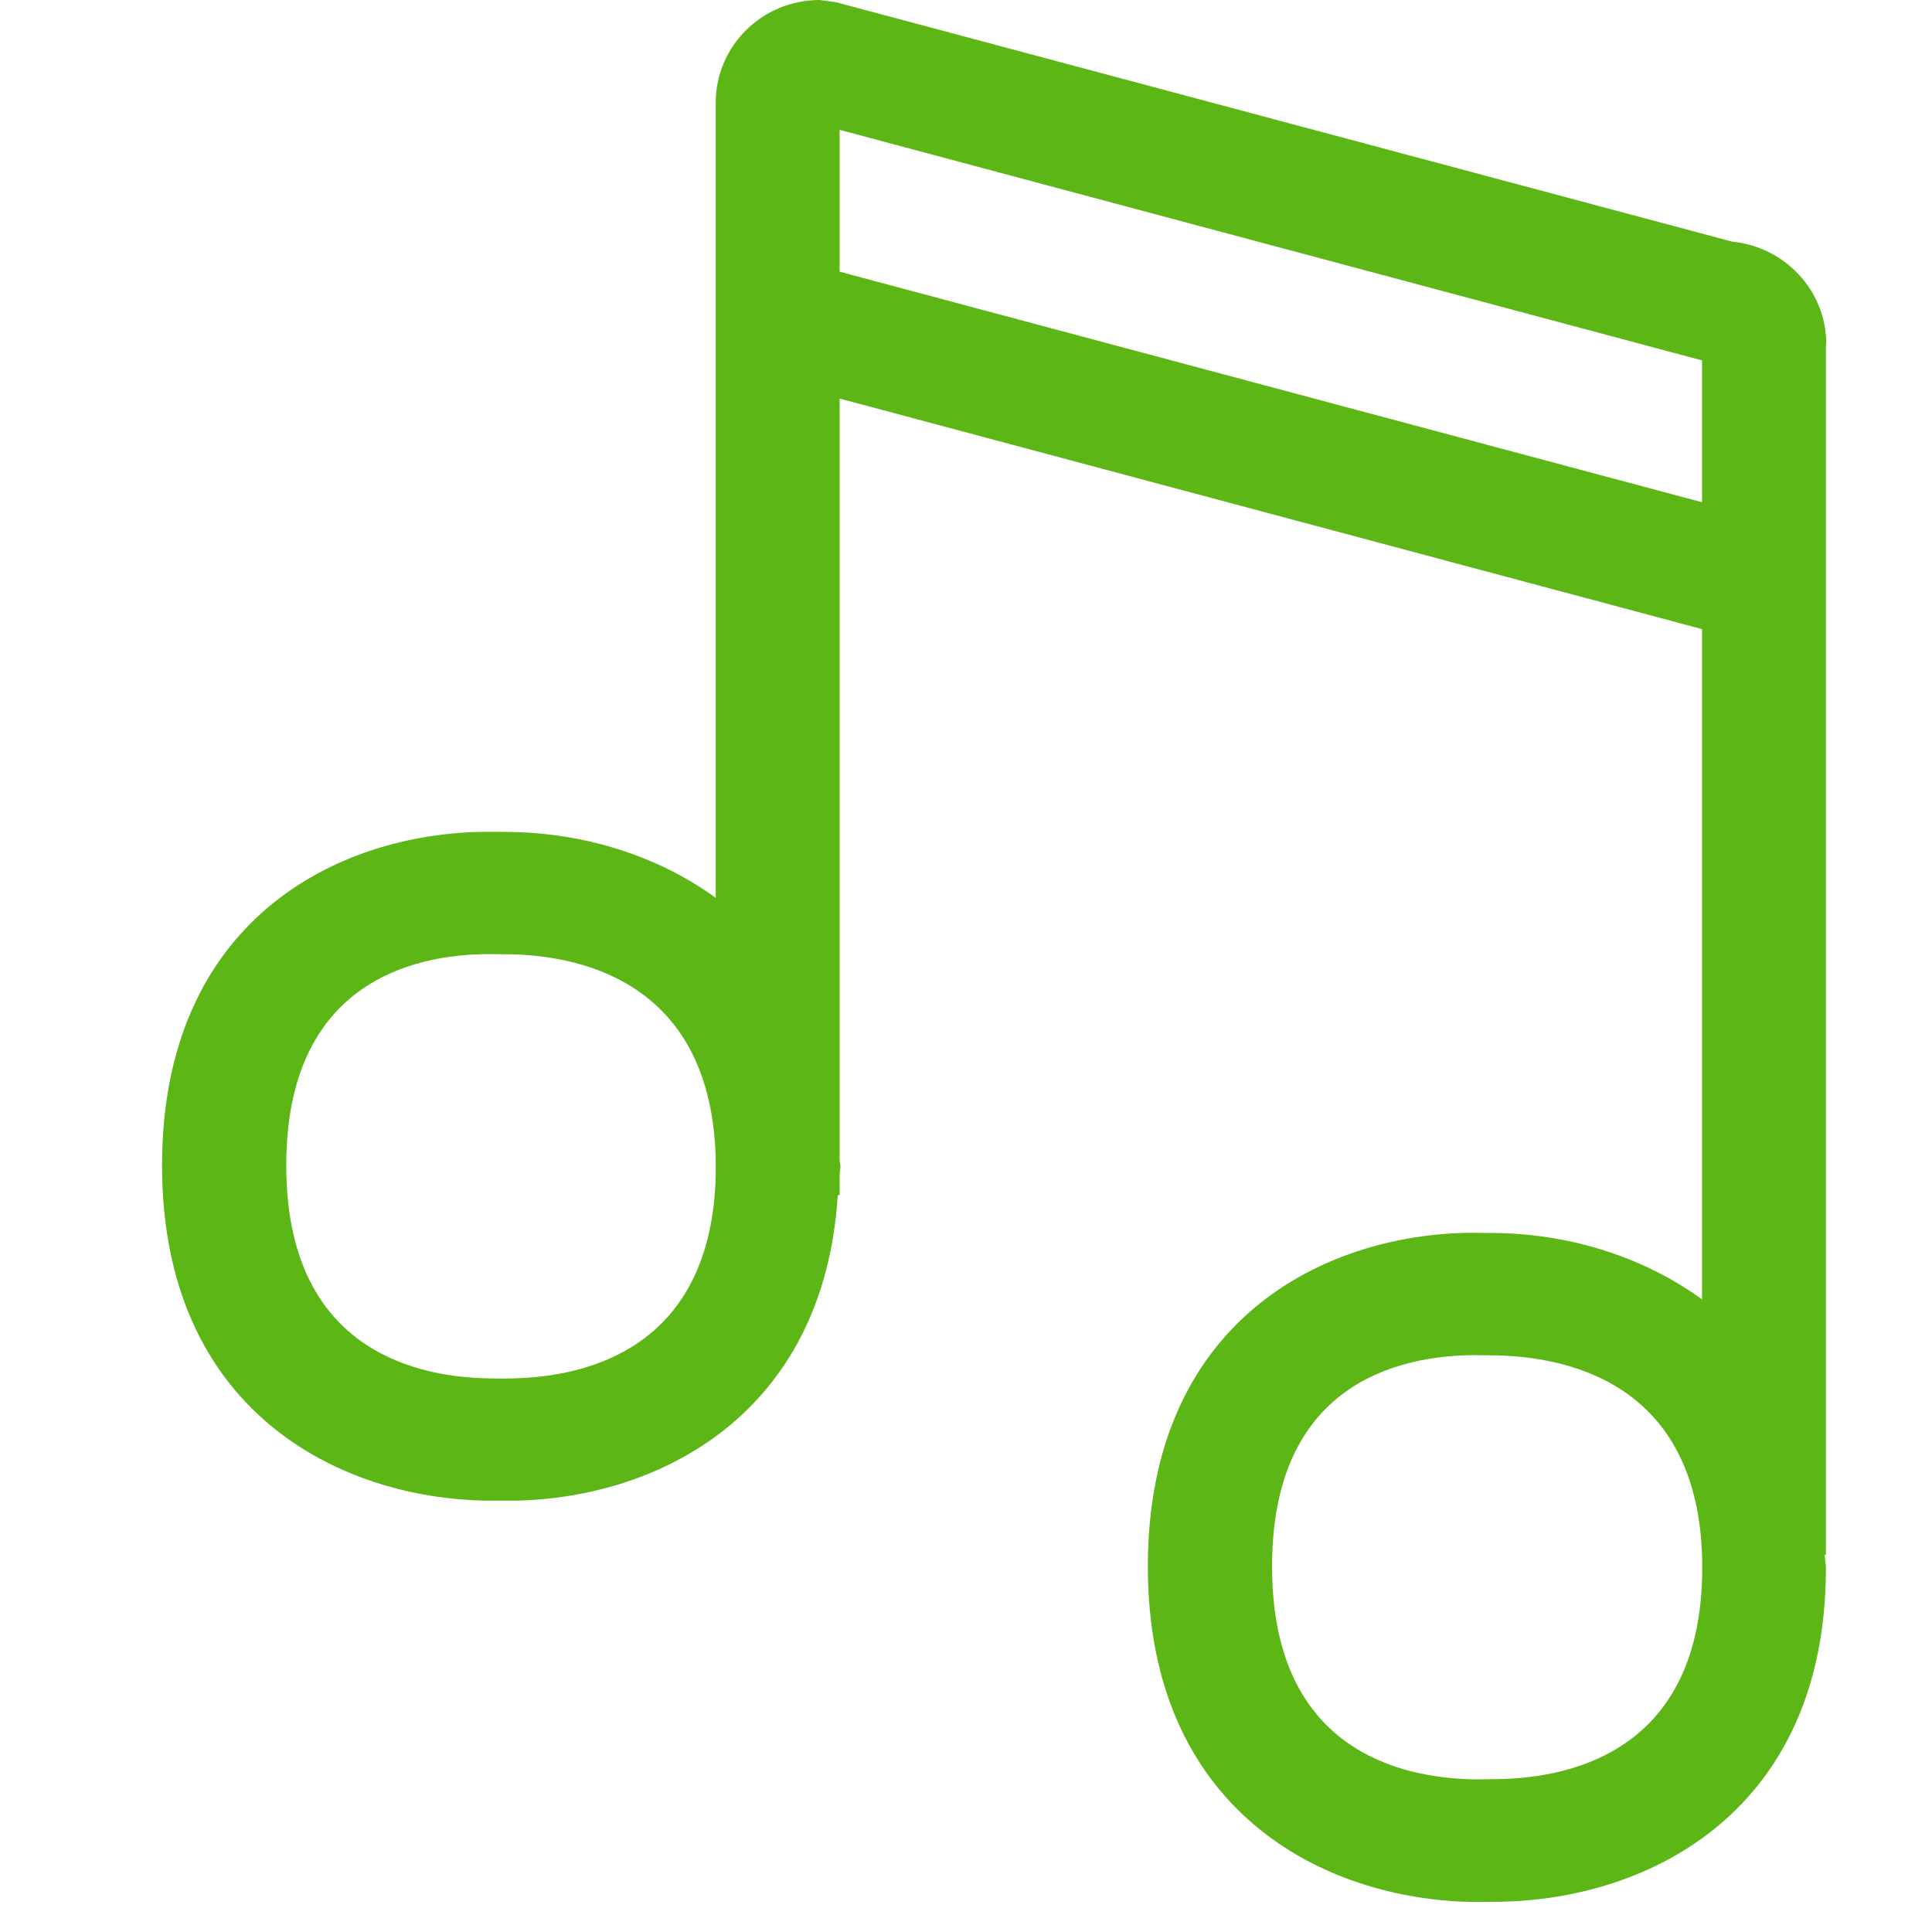 <?xml version="1.0" encoding="UTF-8"?>
<svg width="24px" height="24px" viewBox="0 0 24 24" version="1.1" xmlns="http://www.w3.org/2000/svg" xmlns:xlink="http://www.w3.org/1999/xlink">
    <title>2. Regular/Musica_2Regular</title>
    <g id="Symbols" stroke="none" stroke-width="1" fill="none" fill-rule="evenodd">
        <g id="2.-Regular/Musica_2Regular" fill="#5CB615" fill-rule="nonzero">
            <path d="M18.612,22.101 L18.326,22.104 C17.382,22.091 15.802,21.731 15.802,19.459 C15.802,17.197 17.361,16.844 18.292,16.834 L18.598,16.837 C19.55,16.861 21.146,17.234 21.146,19.476 C21.143,21.721 19.56,22.084 18.612,22.101 Z M10.43,3.375 L10.43,1.613 L21.143,4.477 L21.143,6.239 L10.43,3.375 Z M6.37,17.123 C6.282,17.126 6.182,17.126 6.081,17.123 C5.136,17.109 3.556,16.746 3.556,14.477 C3.556,12.212 5.123,11.859 6.054,11.852 L6.353,11.855 C7.287,11.876 8.84,12.249 8.891,14.4 L8.891,14.595 C8.84,16.743 7.301,17.103 6.37,17.123 L6.37,17.123 Z M22.686,4.269 C22.686,3.61 22.171,3.066 21.519,3.002 L10.383,0.027 L10.182,0 C9.469,0 8.891,0.571 8.891,1.274 L8.891,11.153 C8.145,10.612 7.24,10.356 6.387,10.336 C6.279,10.333 6.148,10.333 6.037,10.333 C4.182,10.346 2.013,11.442 2.013,14.477 C2.013,17.509 4.192,18.615 6.054,18.642 L6.397,18.642 C8.185,18.608 10.235,17.573 10.407,14.847 L10.43,14.847 L10.43,14.595 C10.43,14.561 10.44,14.531 10.44,14.497 C10.44,14.464 10.43,14.437 10.43,14.403 L10.43,4.951 L21.143,7.815 L21.143,16.141 C20.393,15.597 19.486,15.338 18.632,15.318 L18.282,15.314 C16.427,15.328 14.259,16.424 14.259,19.459 C14.259,22.491 16.437,23.6 18.306,23.627 L18.4,23.627 L18.642,23.624 C20.508,23.59 22.682,22.484 22.682,19.479 C22.682,19.418 22.669,19.371 22.666,19.314 L22.682,19.314 L22.682,4.269 L22.686,4.269 Z" id="Musica_2Regular"></path>
        </g>
    </g>
</svg>